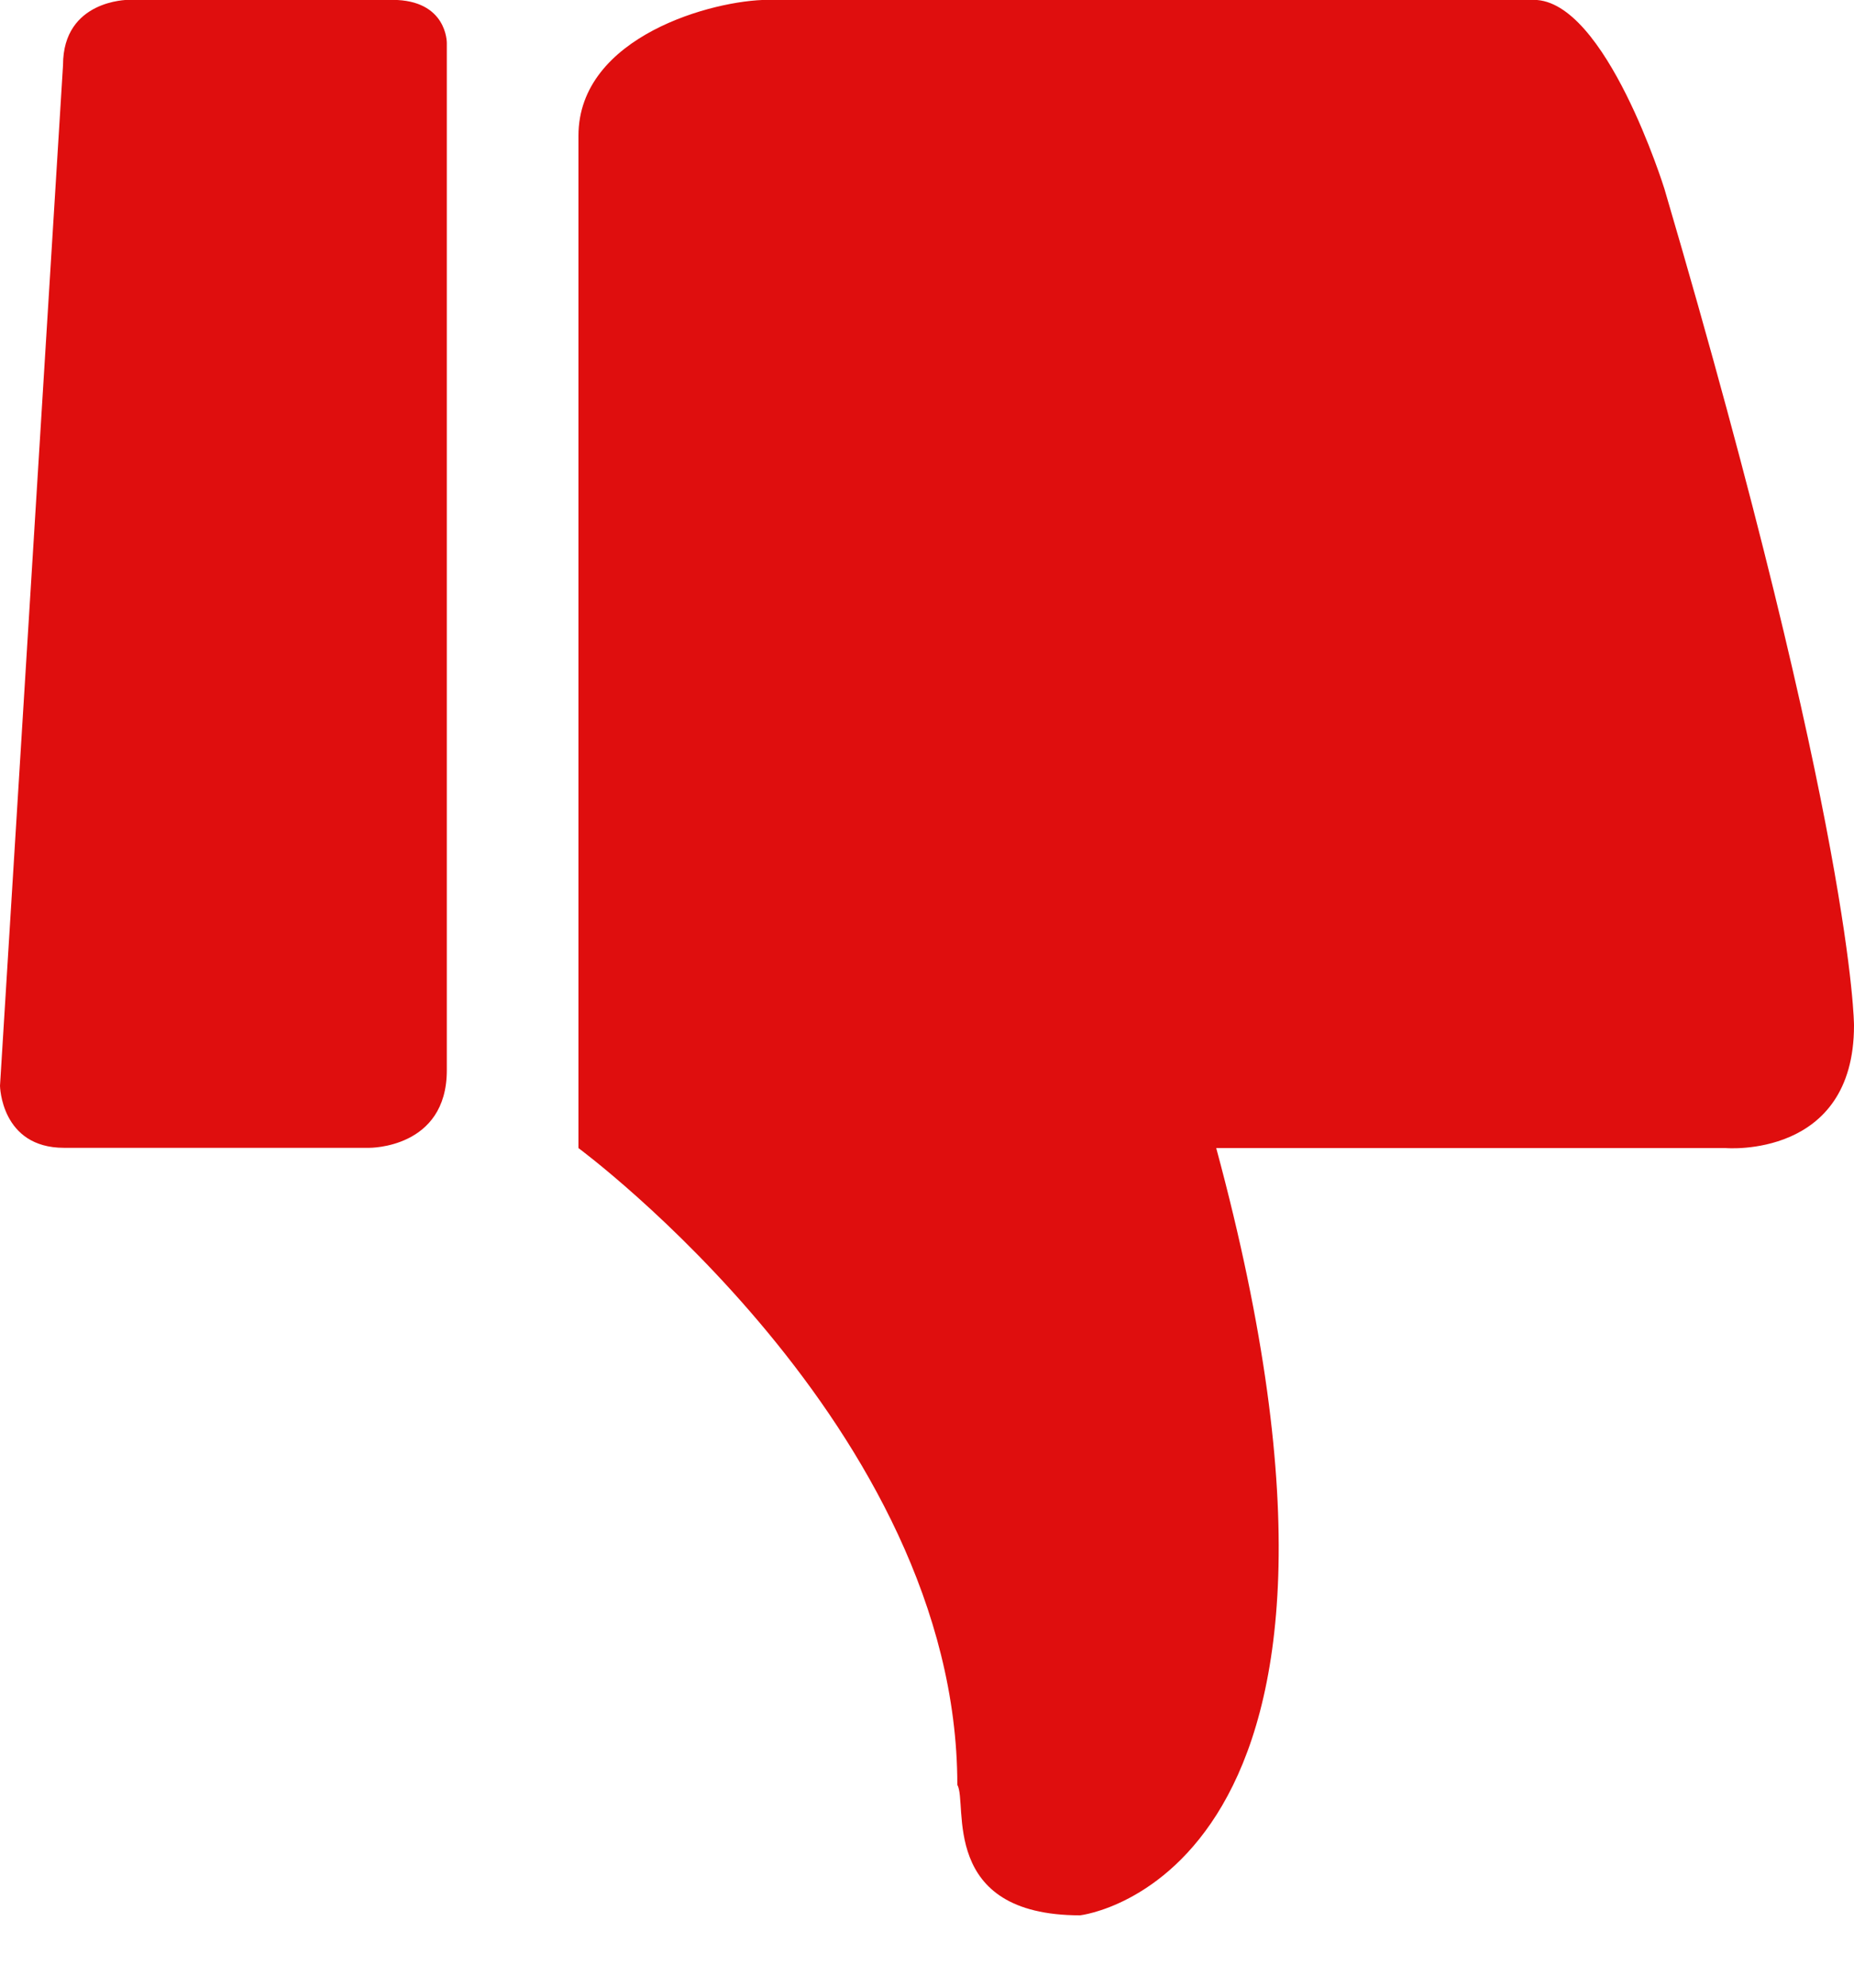 <?xml version="1.0" encoding="UTF-8"?>
<svg width="14px" height="15px" viewBox="0 0 14 15" version="1.1" xmlns="http://www.w3.org/2000/svg" xmlns:xlink="http://www.w3.org/1999/xlink">
    <title>最少</title>
    <g id="后台" stroke="none" stroke-width="1" fill="none" fill-rule="evenodd">
        <g id="经营分析——弹框" transform="translate(-383, -434)" fill="#DF0E0E" fill-rule="nonzero">
            <g id="编组-22" transform="translate(54, 57)">
                <g id="最少" transform="translate(336, 384.227) scale(1, -1) translate(-336, -384.227) translate(329, 377)">
                    <path d="M13.033,5.79 L9.184,5.79 C10.675,0.281 8.156,0 8.156,0 C7.088,0 7.31,0.844 7.229,0.985 C7.229,3.679 4.368,5.79 4.368,5.79 L4.368,13.429 C4.368,14.183 5.395,14.455 5.798,14.455 L11.582,14.455 C12.126,14.455 12.569,13.027 12.569,13.027 C14,8.162 14,6.715 14,6.715 C14,5.709 13.033,5.79 13.033,5.79 L13.033,5.79 L13.033,5.79 Z M2.788,5.792 L0.483,5.792 C0.007,5.792 0,6.26 0,6.26 L0.476,13.964 C0.476,14.455 0.967,14.455 0.967,14.455 L2.962,14.455 C3.378,14.455 3.374,14.13 3.374,14.13 L3.374,6.377 C3.374,5.785 2.788,5.792 2.788,5.792 L2.788,5.792 L2.788,5.792 Z" id="形状"></path>
                </g>
            </g>
        </g>
    </g>
</svg>